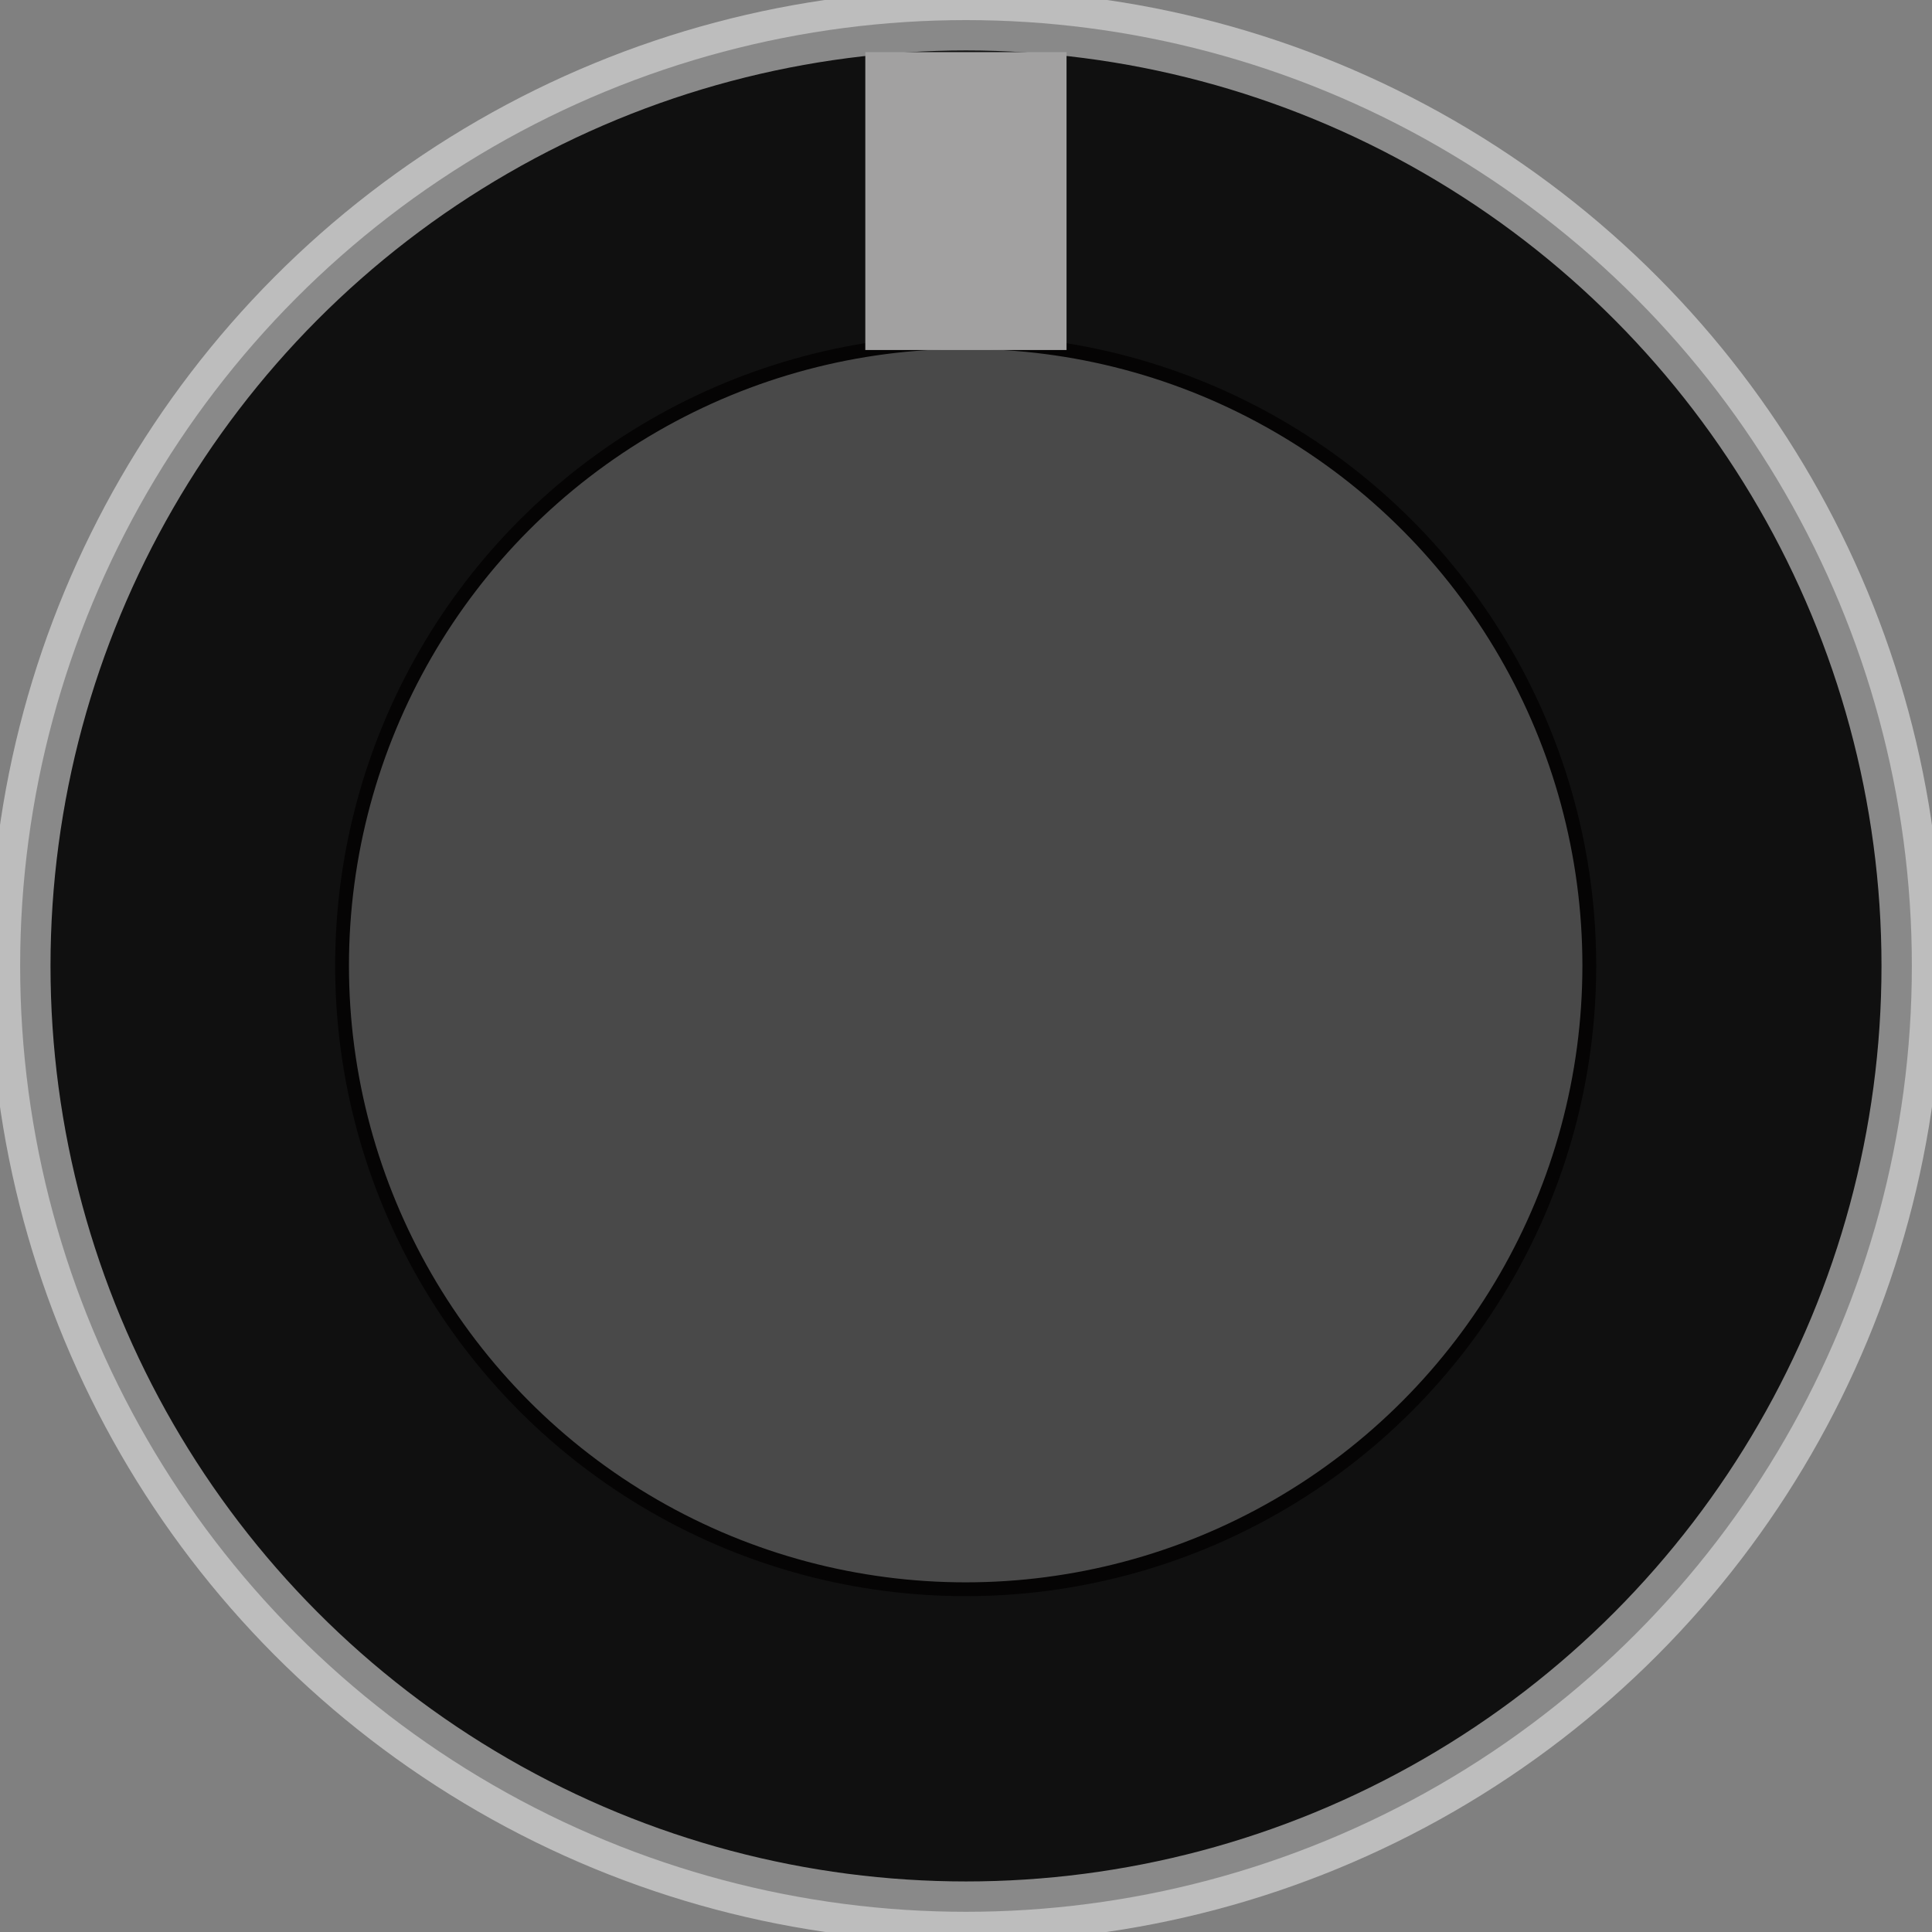 <?xml version="1.0" encoding="UTF-8" standalone="no"?>
<!DOCTYPE svg PUBLIC "-//W3C//DTD SVG 1.1//EN" "http://www.w3.org/Graphics/SVG/1.1/DTD/svg11.dtd">
<svg xmlns:xlink="http://www.w3.org/1999/xlink" xmlns:serif="http://www.serif.com/" width="24px" height="24px" version="1.1" xmlns="http://www.w3.org/2000/svg" xml:space="preserve" style="fill-rule:evenodd;clip-rule:evenodd;stroke-linejoin:round;stroke-miterlimit:1.414;">
    <rect width="100%" height="100%" fill="#808080" stroke="none"/>
    <g id="SmallKnob"
       transform="matrix(1,0,0,1,0,-0.001)">
        <g>
            <g transform="matrix(1.093,0,0,1.093,-1.116,-1.39)">
                <circle cx="12"
                        cy="12.251"
                        r="10.75"
                        style="fill:#101010;stroke:#f0f0f0;stroke-opacity:0.541;stroke-width:0.69px;"/>
            </g>
            <g transform="matrix(0.858,0,0,0.858,1.7,1.485)">
                <circle cx="12"
                        cy="12.251"
                        r="9.029"
                        style="fill:#494949;stroke:#050404;stroke-width:0.2px;stroke-linejoin:miter;stroke-miterlimit:10;"/>
            </g>
            <g transform="matrix(1.077,0,0,0.459,-0.96,0.648)">
                <rect x="10.872"
                      y="0.001"
                      width="2.321"
                      height="8.062"
                      style="fill:#a2a1a1;"/>
            </g>
        </g>
    </g>
</svg>
